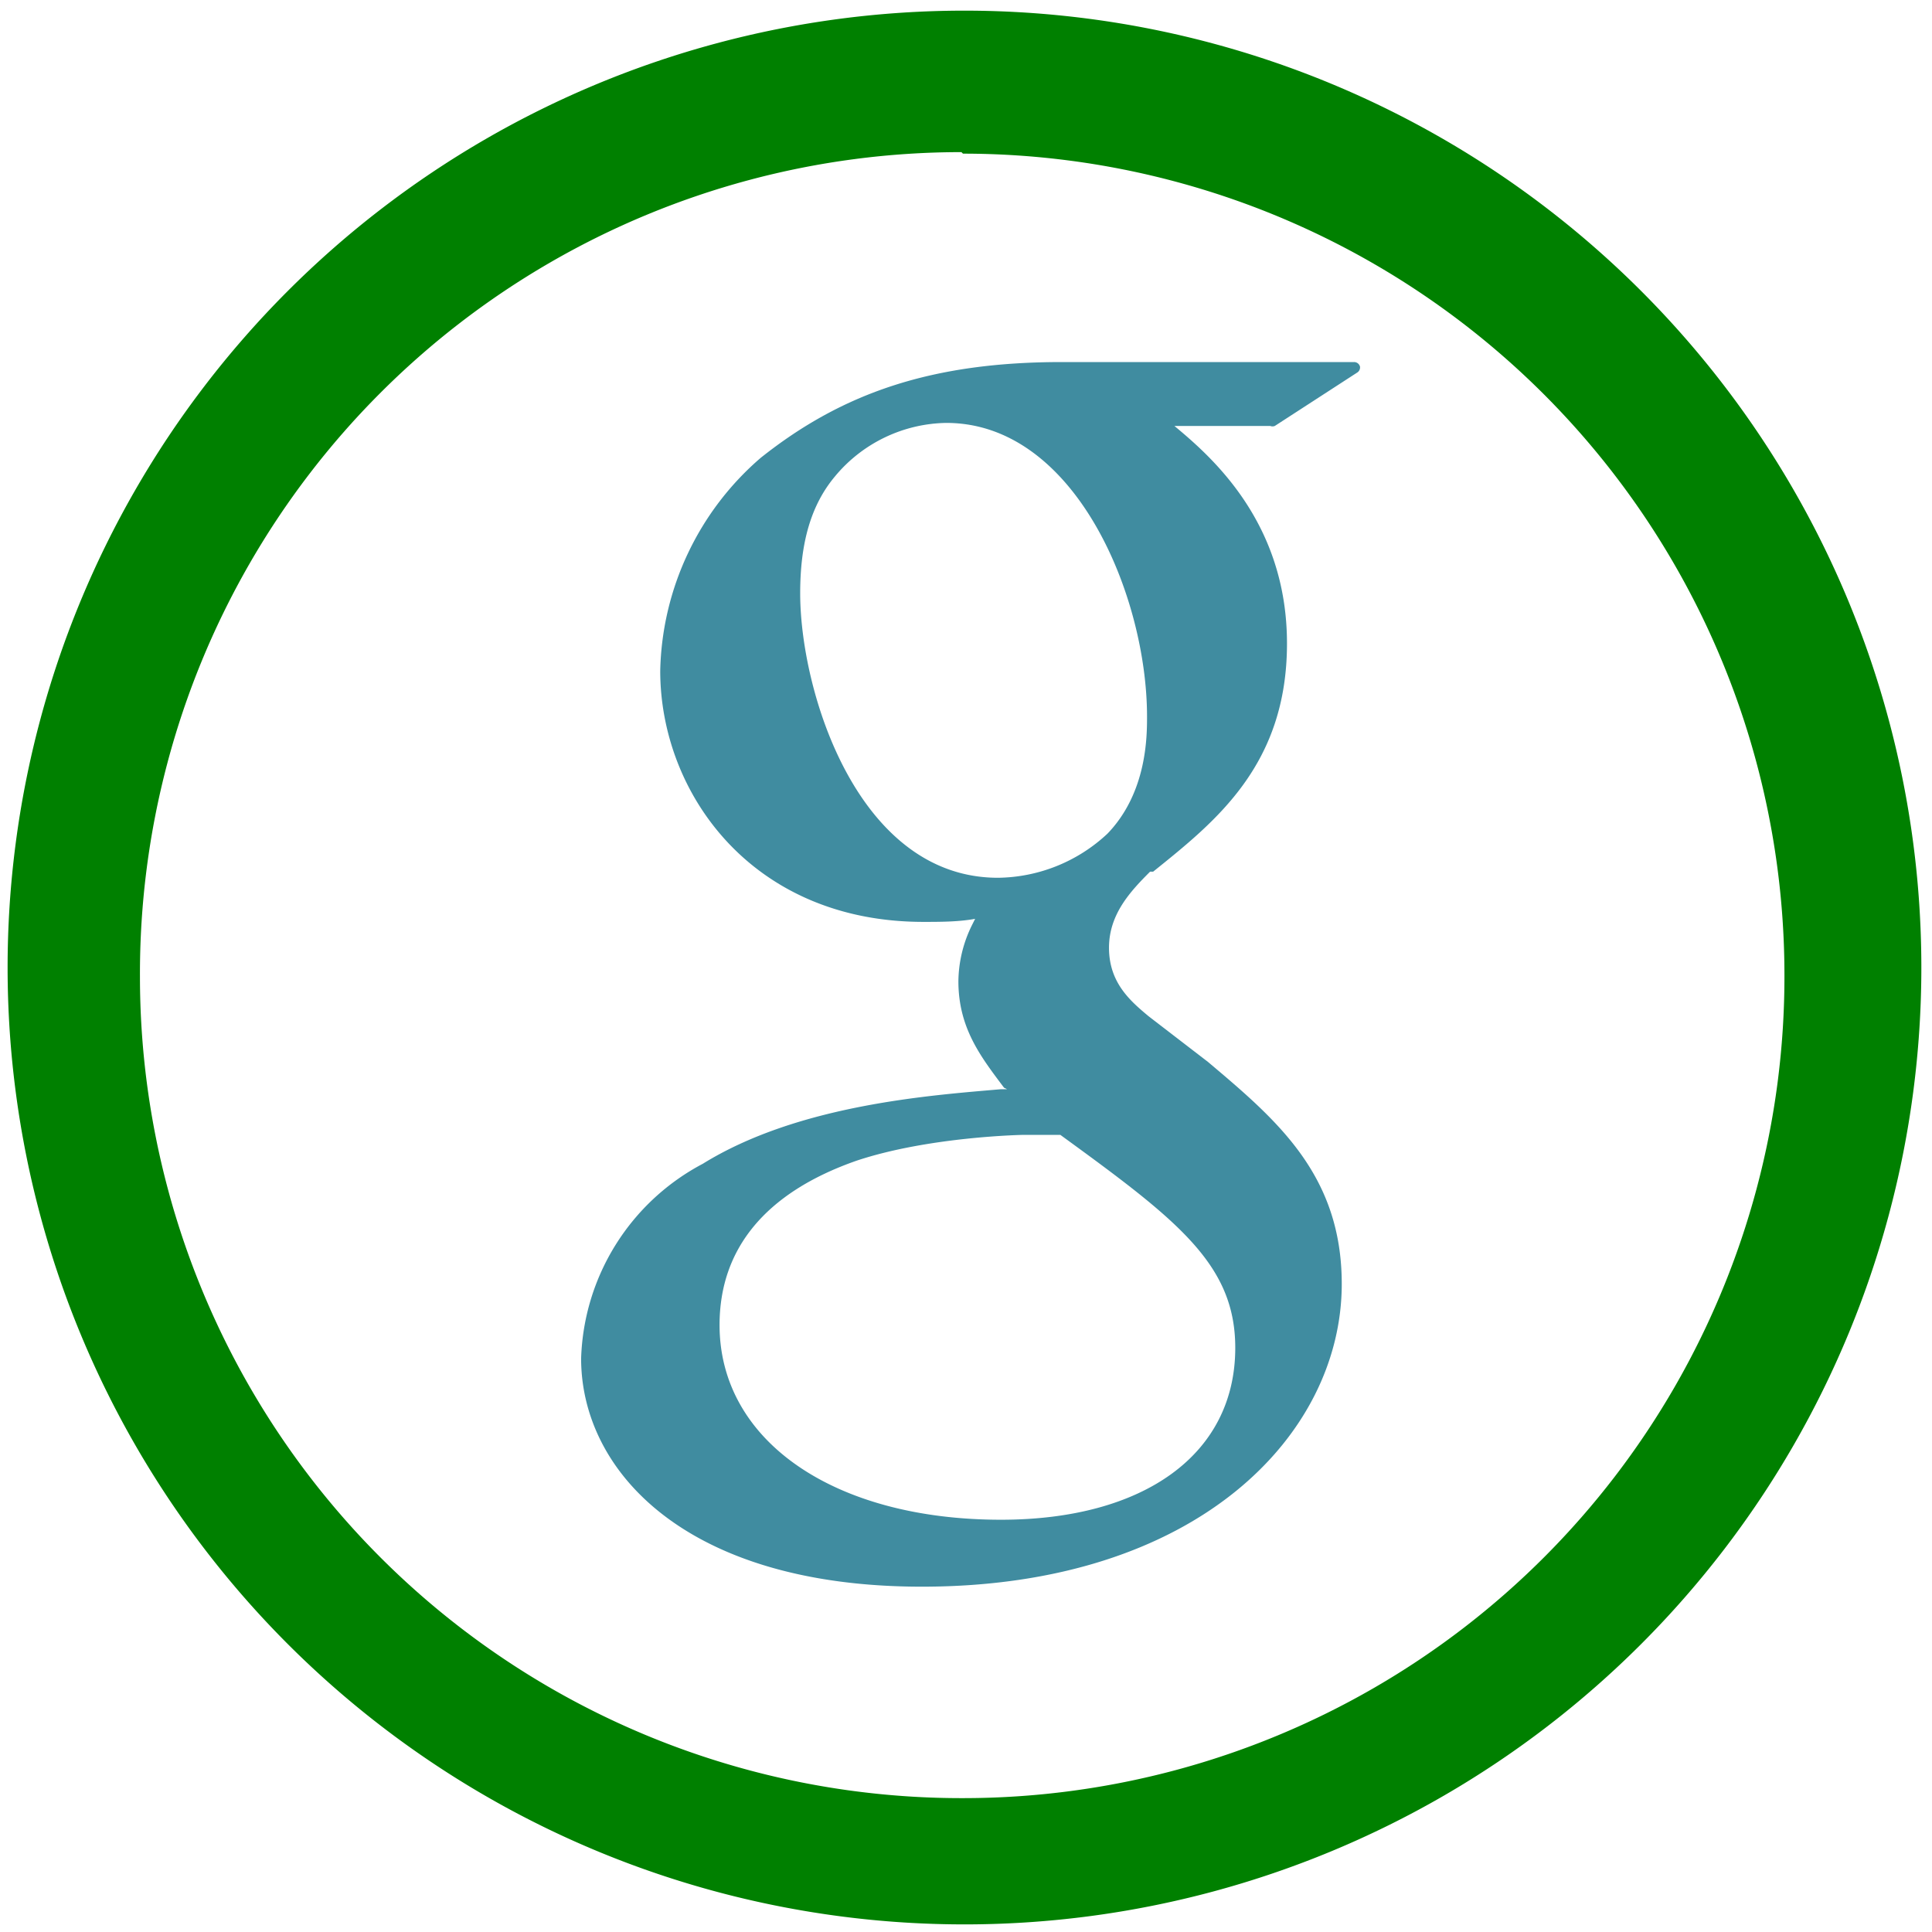 <svg xmlns="http://www.w3.org/2000/svg" width="48" height="48" viewBox="0 0 12.7 12.7"><path fill="green" d="M6.34.07a6.29 6.29 0 0 0-6.29 6.3 6.29 6.29 0 0 0 6.3 6.28 6.29 6.29 0 0 0 6.28-6.29A6.29 6.29 0 0 0 6.34.07zm-.01.94a5.4 5.4 0 0 1 5.4 5.4 5.4 5.4 0 0 1-5.4 5.41 5.4 5.4 0 0 1-5.41-5.4A5.4 5.4 0 0 1 6.32 1z"/><path fill="#006680" d="M6.98 2.38c-.85 0-1.44.2-1.98.63a1.9 1.9 0 0 0-.66 1.4c0 .8.6 1.65 1.73 1.65.11 0 .23 0 .34-.02l-.02.04a.85.85 0 0 0-.09.37c0 .31.15.5.3.7l.02.01h-.04c-.46.04-1.33.1-1.96.49a1.5 1.5 0 0 0-.8 1.28c0 .74.69 1.5 2.24 1.5 1.81 0 2.76-1 2.76-1.99 0-.72-.43-1.08-.88-1.46l-.39-.3c-.12-.1-.26-.22-.26-.45 0-.22.14-.37.27-.5h.02c.41-.33.88-.7.88-1.5S7.96 3 7.72 2.8h.63a.04.04 0 0 0 .03 0l.54-.35a.04.04 0 0 0 .02-.04.04.04 0 0 0-.04-.03zm-.76.4c.85 0 1.32 1.14 1.32 1.93 0 .13 0 .5-.26.77a1.07 1.07 0 0 1-.72.29c-.92 0-1.3-1.22-1.3-1.87 0-.33.07-.58.23-.77a.97.97 0 0 1 .73-.35zm.51 4.68h.24c.77.56 1.15.85 1.15 1.4 0 .7-.6 1.13-1.54 1.13-1.1 0-1.85-.52-1.85-1.28 0-.5.3-.87.9-1.08.48-.16 1.1-.17 1.1-.17z" opacity=".75"/></svg>
